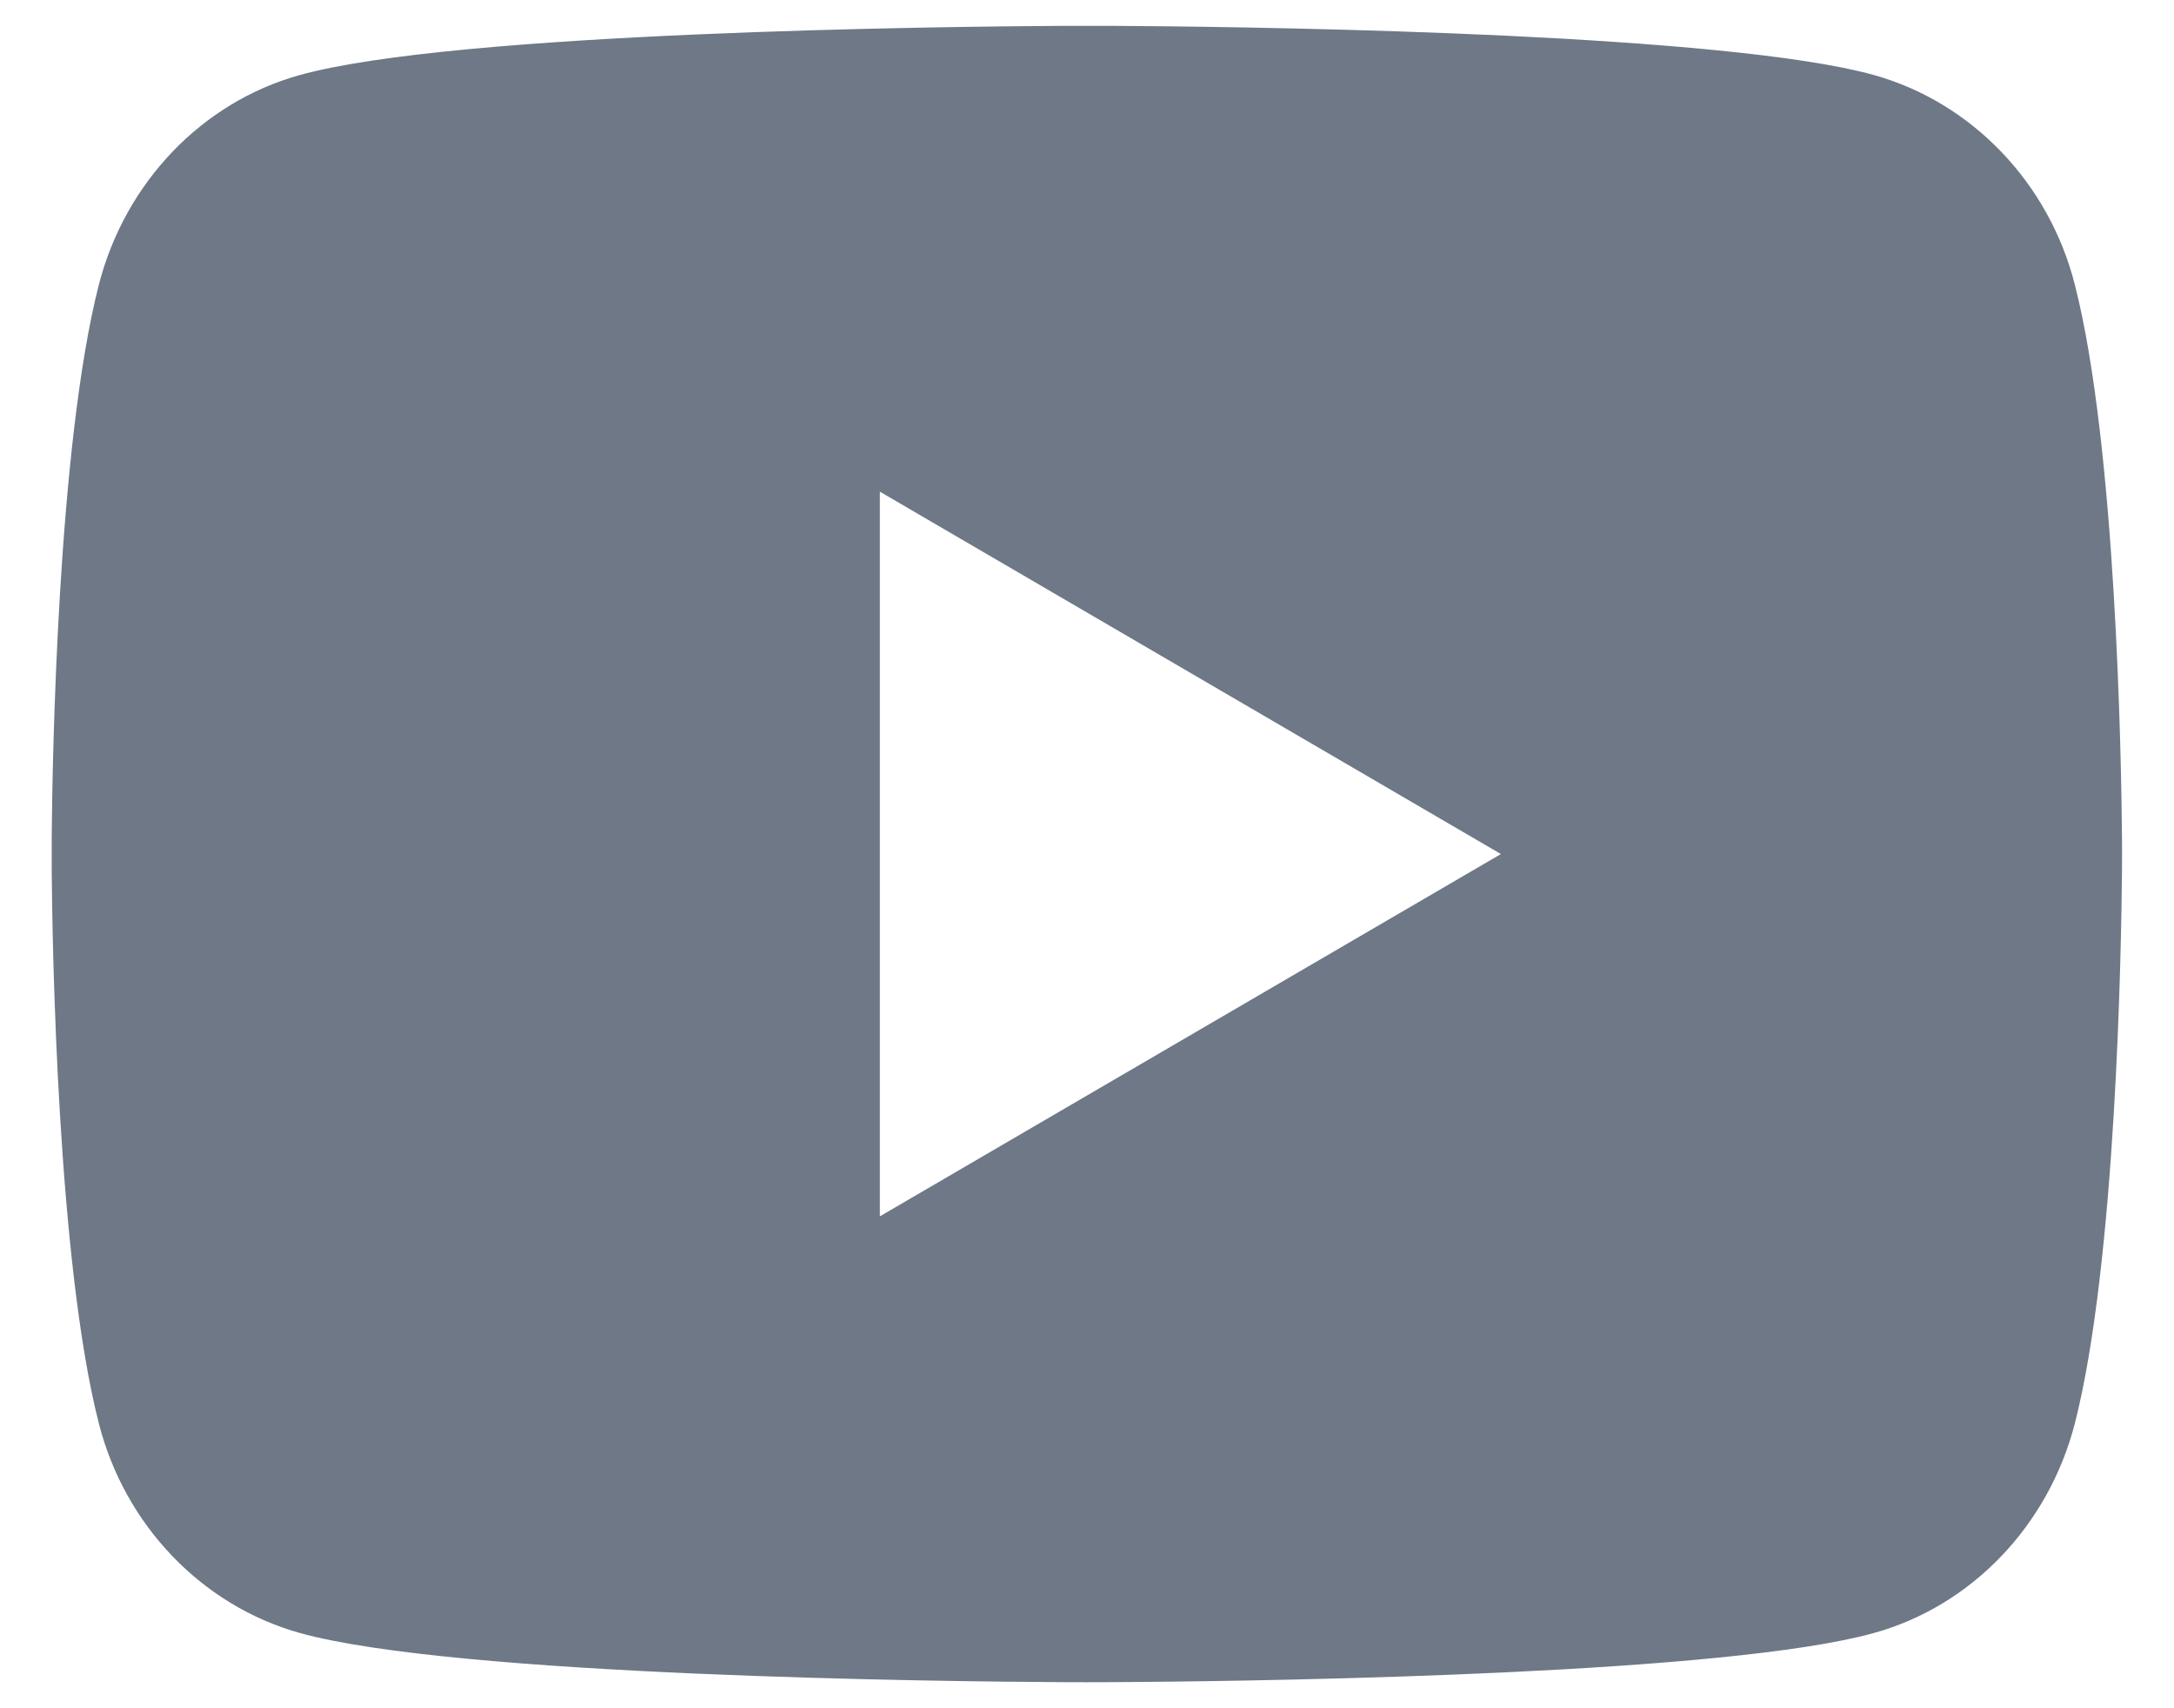 <svg width="28" height="22" viewBox="0 0 28 22" fill="none" xmlns="http://www.w3.org/2000/svg">
<path d="M14.325 0.333C15.037 0.337 16.818 0.354 18.712 0.43L19.383 0.459C21.289 0.55 23.193 0.704 24.138 0.967C25.398 1.321 26.388 2.354 26.722 3.663C27.255 5.742 27.322 9.799 27.33 10.781L27.331 10.985V10.999C27.331 10.999 27.331 11.004 27.331 11.013L27.33 11.217C27.322 12.198 27.255 16.256 26.722 18.335C26.383 19.648 25.393 20.681 24.138 21.03C23.193 21.294 21.289 21.448 19.383 21.538L18.712 21.567C16.818 21.643 15.037 21.66 14.325 21.664L14.012 21.665H13.998C13.998 21.665 13.993 21.665 13.984 21.665L13.672 21.664C12.165 21.656 5.863 21.588 3.859 21.03C2.599 20.676 1.609 19.644 1.274 18.335C0.741 16.256 0.674 12.198 0.666 11.217V10.781C0.674 9.799 0.741 5.742 1.274 3.663C1.613 2.349 2.603 1.316 3.859 0.967C5.863 0.41 12.165 0.342 13.672 0.333H14.325ZM11.332 6.332V15.665L19.331 10.999L11.332 6.332Z" fill="#6E7887"/>
</svg>
